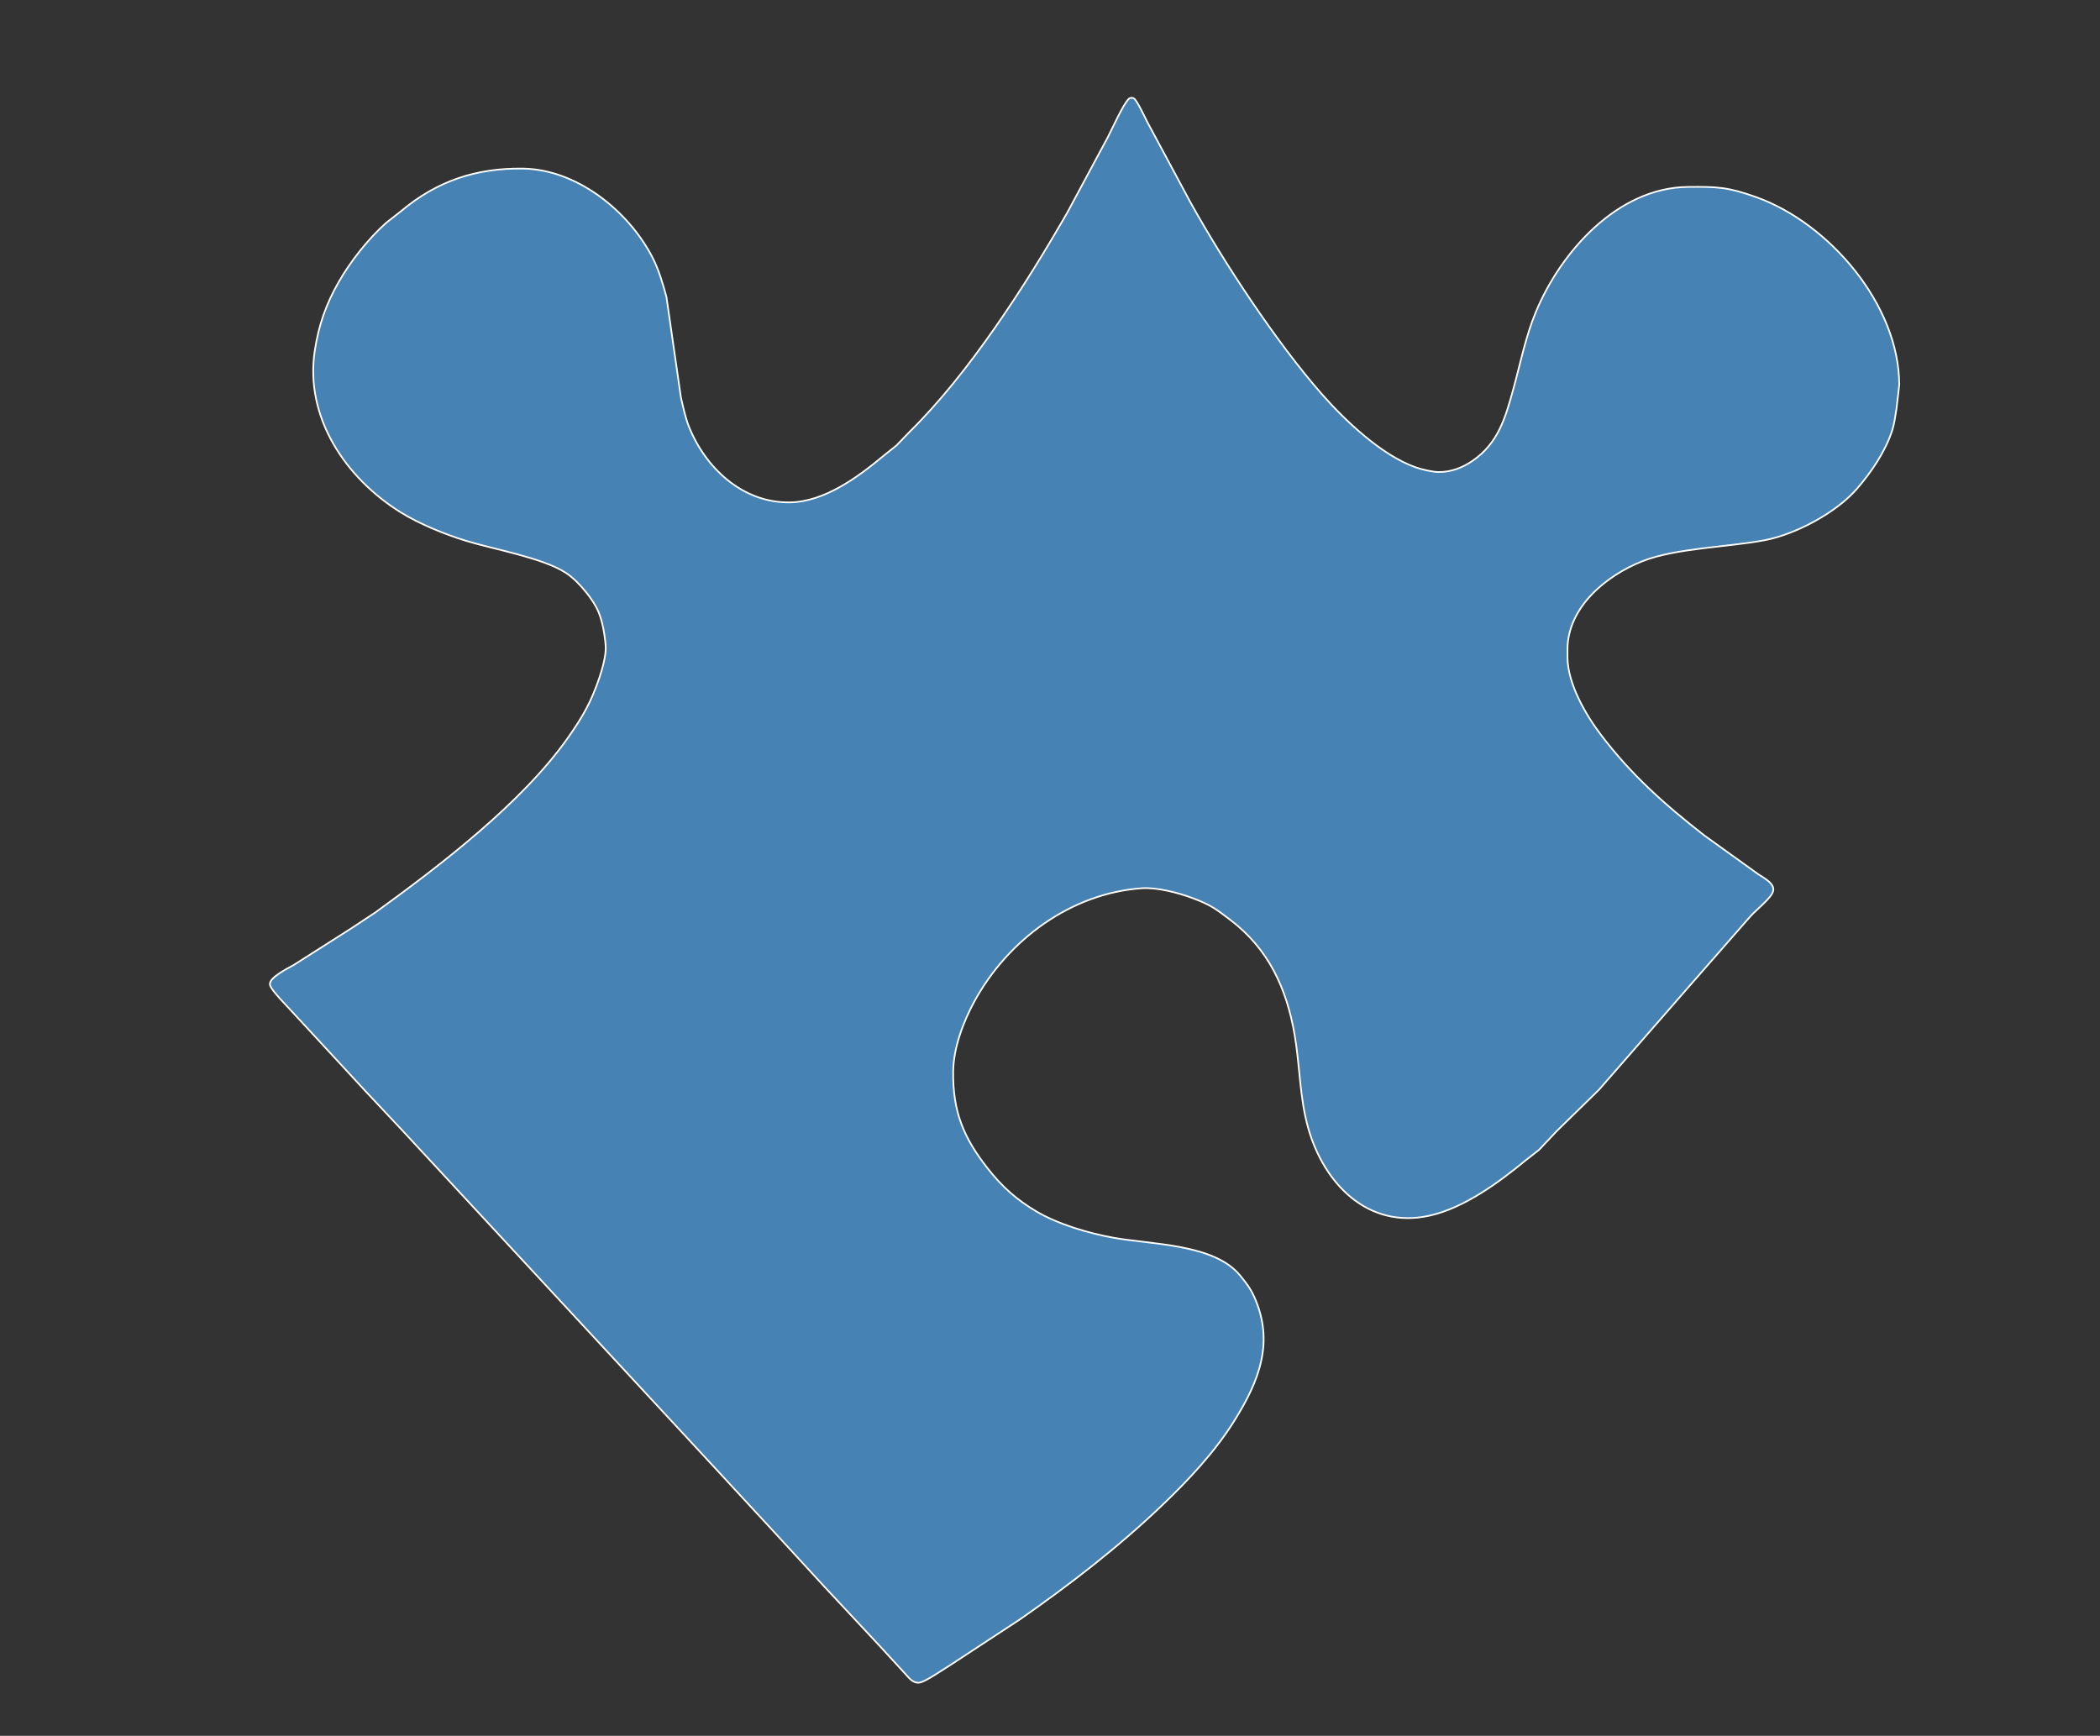 <?xml version="1.0" encoding="UTF-8" standalone="no"?>
<!DOCTYPE svg PUBLIC "-//W3C//DTD SVG 20010904//EN"
              "http://www.w3.org/TR/2001/REC-SVG-20010904/DTD/svg10.dtd">

<svg xmlns="http://www.w3.org/2000/svg"
     width="221.909mm" height="183.454mm"
     viewBox="0 0 1258 1040">
  <rect x="0" y="0" width="1258" height="1040" fill="#333333" stroke="none"/>
  <path id="Selection"
        fill="#4682b4" stroke="white" stroke-width="1"
        d="M 676.35,59.06
           C 672.76,62.51 666.47,76.72 663.74,82.00
             663.74,82.00 639.57,127.00 639.57,127.00
             614.64,170.55 580.50,223.74 544.88,258.74
             544.88,258.74 537.00,266.91 537.00,266.91
             537.00,266.91 529.00,273.32 529.00,273.32
             513.79,285.99 493.77,300.75 473.00,301.00
             444.77,301.33 422.38,280.32 412.46,255.00
             410.66,250.41 408.99,242.94 407.88,238.00
             407.88,238.00 399.25,178.00 399.25,178.00
             397.16,170.09 394.50,161.25 390.74,154.00
             376.30,126.21 345.46,101.38 313.00,101.00
             285.17,100.68 261.80,108.42 240.28,126.49
             240.28,126.49 231.32,133.53 231.32,133.53
             220.60,143.07 209.99,156.53 202.87,169.00
             195.24,182.36 190.91,194.84 188.58,210.00
             182.42,250.03 207.04,286.44 240.00,306.94
             251.35,313.99 266.22,320.02 279.00,323.98
             295.23,329.00 325.35,334.22 339.00,343.25
             343.77,346.40 347.65,350.59 351.23,355.00
             354.04,358.46 357.00,362.85 358.68,367.00
             361.00,372.75 362.38,380.81 362.82,387.00
             363.21,392.49 360.83,400.76 359.07,406.00
             354.17,420.60 348.97,429.61 340.13,442.17
             312.66,481.14 263.71,518.53 225.00,546.59
             225.00,546.59 210.00,556.51 210.00,556.51
             210.00,556.51 176.00,578.14 176.00,578.14
             172.67,580.08 160.73,585.80 161.73,590.09
             162.23,592.25 165.89,596.22 167.42,598.00
             167.42,598.00 185.01,617.00 185.01,617.00
             185.01,617.00 219.17,654.00 219.17,654.00
             219.17,654.00 240.49,676.72 240.49,676.72
             240.49,676.72 376.91,824.00 376.91,824.00
             376.91,824.00 427.83,879.00 427.83,879.00
             427.83,879.00 462.00,916.00 462.00,916.00
             462.00,916.00 494.17,951.00 494.17,951.00
             494.17,951.00 526.83,986.00 526.83,986.00
             526.83,986.00 542.42,1003.00 542.42,1003.00
             544.72,1005.59 547.13,1008.75 551.00,1008.09
             554.62,1007.48 565.23,1000.08 569.00,997.80
             569.00,997.80 611.00,970.25 611.00,970.25
             640.80,949.44 669.75,927.15 696.00,902.04
             712.06,886.67 727.76,869.97 739.58,851.00
             754.32,827.32 763.51,804.02 751.34,777.00
             748.96,771.73 746.47,768.60 742.86,764.17
             727.41,745.23 689.76,745.69 667.00,741.58
             652.13,738.89 634.01,733.58 621.00,725.91
             608.89,718.77 600.30,711.04 591.64,700.00
             577.05,681.39 570.73,665.81 571.00,642.00
             571.17,627.88 577.00,612.26 583.70,600.00
             603.88,563.03 641.50,535.20 684.00,532.18
             692.87,531.55 705.69,534.84 714.00,537.95
             725.00,542.07 727.65,544.02 737.00,551.13
             759.99,568.62 770.77,592.25 775.54,620.00
             778.74,638.60 778.51,657.70 783.71,676.00
             793.16,709.25 819.47,736.51 856.28,728.37
             877.14,723.75 897.83,708.47 914.00,695.17
             914.00,695.17 922.00,688.90 922.00,688.90
             922.00,688.90 932.32,677.92 932.32,677.92
             932.32,677.92 957.83,652.96 957.83,652.96
             957.83,652.96 1012.22,590.58 1012.22,590.58
             1012.22,590.58 1048.58,549.01 1048.58,549.01
             1052.00,545.16 1060.97,538.25 1062.16,534.02
             1063.49,529.25 1056.27,525.91 1053.00,523.58
             1053.00,523.58 1021.00,500.58 1021.00,500.58
             997.25,482.05 977.08,464.17 958.84,440.00
             949.67,427.86 939.19,409.60 939.00,394.00
             939.00,394.00 939.00,389.00 939.00,389.00
             939.12,363.71 962.32,344.72 984.00,336.20
             1003.90,328.38 1034.82,327.86 1057.00,323.69
             1075.65,320.19 1100.04,307.15 1112.40,292.85
             1121.02,282.88 1129.38,270.61 1133.48,258.00
             1134.79,253.96 1135.39,249.22 1136.08,245.00
             1136.08,245.00 1137.73,230.72 1137.73,230.72
             1137.80,182.76 1095.80,133.71 1052.00,118.09
             1035.07,112.05 1028.56,111.80 1011.00,112.00
             968.94,112.50 934.99,150.88 920.01,187.00
             913.92,201.67 910.78,217.72 906.58,233.00
             901.85,250.18 897.58,265.58 882.00,276.19
             876.02,280.25 869.35,282.82 862.00,282.82
             858.14,282.82 851.68,281.29 848.00,279.98
             827.70,272.82 805.70,251.96 791.72,236.00
             764.62,205.08 733.07,157.20 713.01,121.00
             713.01,121.00 687.24,73.00 687.24,73.00
             686.03,70.60 681.05,60.06 679.38,59.06
             677.75,58.06 676.57,59.02 676.35,59.06 Z" />
</svg>
